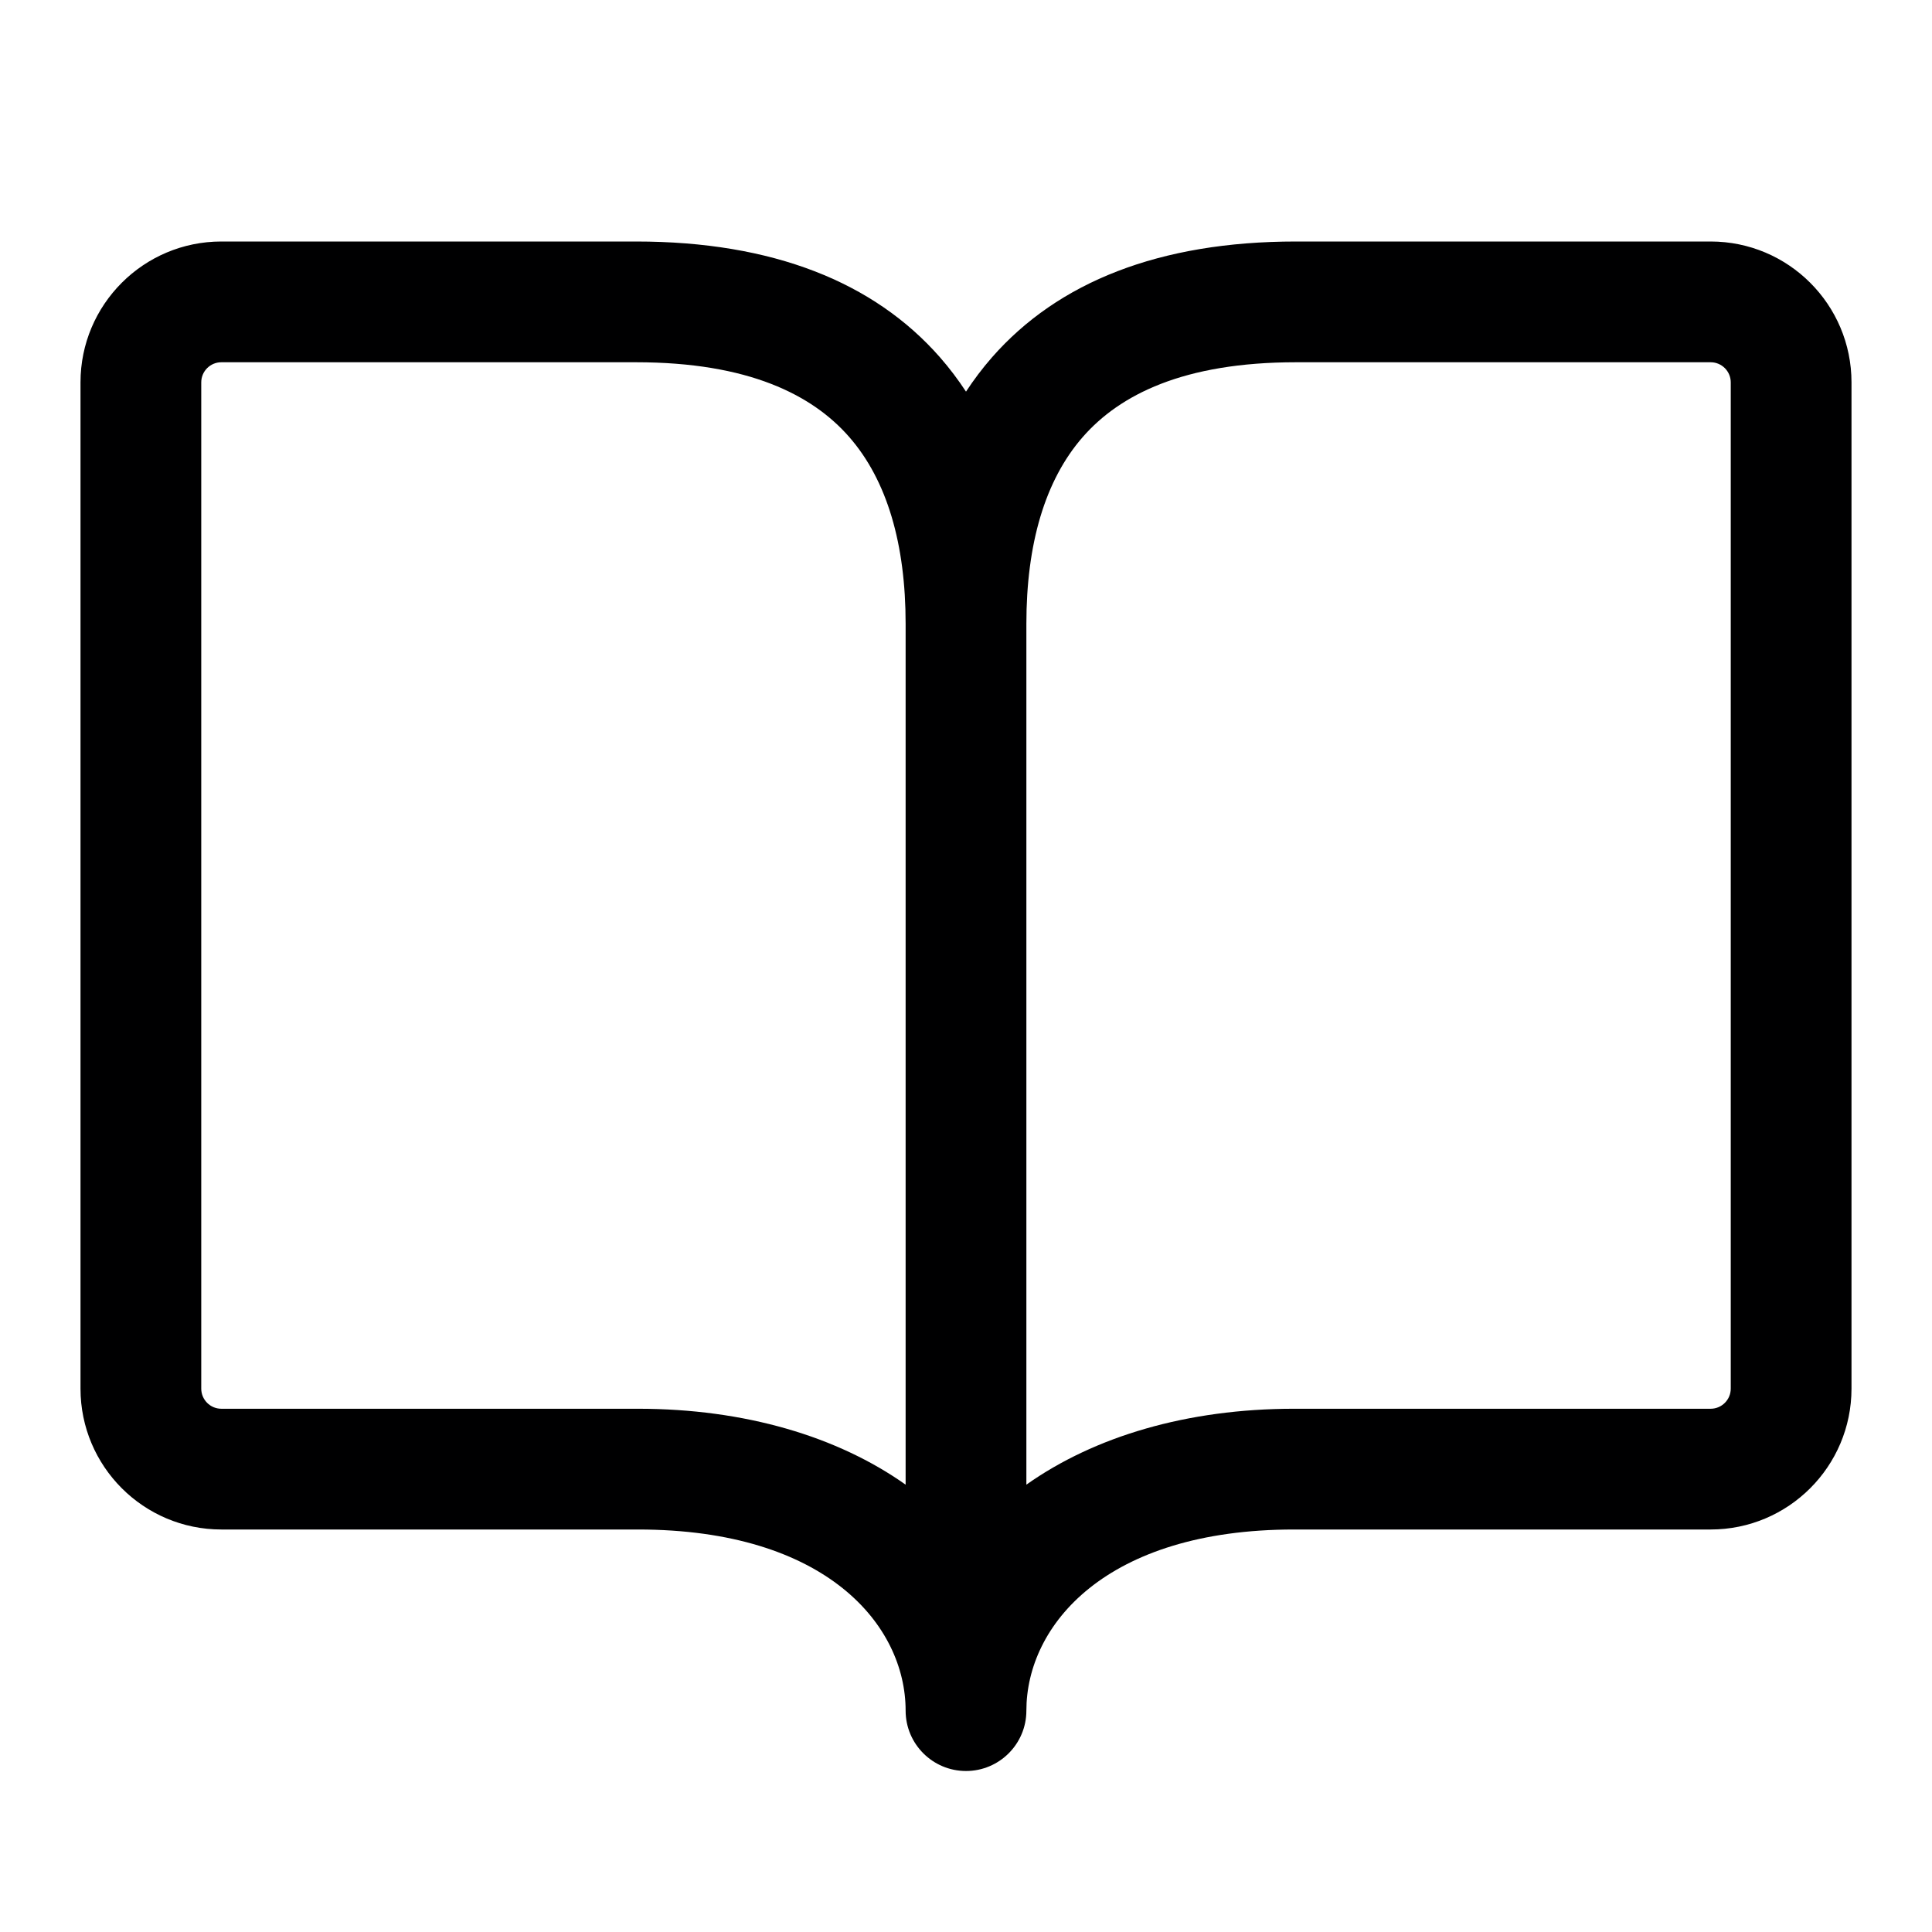 <svg width="24" height="24" viewBox="0 0 24 24" fill="none" xmlns="http://www.w3.org/2000/svg">
<g id="size=24">
<path id="Union" fill-rule="evenodd" clip-rule="evenodd" d="M2.75 3C1.784 3 1 3.784 1 4.75V17.25C1 18.216 1.784 19 2.75 19H7.925C10.267 19 11.25 20.191 11.25 21.25C11.25 21.664 11.586 22 12 22C12.414 22 12.75 21.664 12.75 21.25C12.75 20.191 13.733 19 16.075 19H21.25C22.216 19 23 18.216 23 17.25V4.75C23 3.784 22.216 3 21.25 3H16.1C14.4 3 13.142 3.505 12.323 4.439C12.204 4.575 12.097 4.717 12 4.865C11.903 4.717 11.796 4.575 11.677 4.439C10.858 3.505 9.6 3 7.9 3H2.75ZM12.75 18.443C13.595 17.845 14.746 17.5 16.075 17.5H21.25C21.388 17.5 21.5 17.388 21.5 17.25V4.75C21.5 4.612 21.388 4.5 21.25 4.5H16.1C14.7 4.5 13.908 4.906 13.452 5.427C12.979 5.967 12.75 6.761 12.75 7.75V18.443ZM11.25 18.443V7.75C11.25 6.761 11.021 5.967 10.548 5.427C10.092 4.906 9.3 4.5 7.9 4.5H2.75C2.612 4.5 2.5 4.612 2.5 4.75V17.25C2.5 17.388 2.612 17.5 2.75 17.5H7.925C9.254 17.5 10.405 17.845 11.25 18.443Z" fill="#000001"/>
</g>
</svg>
